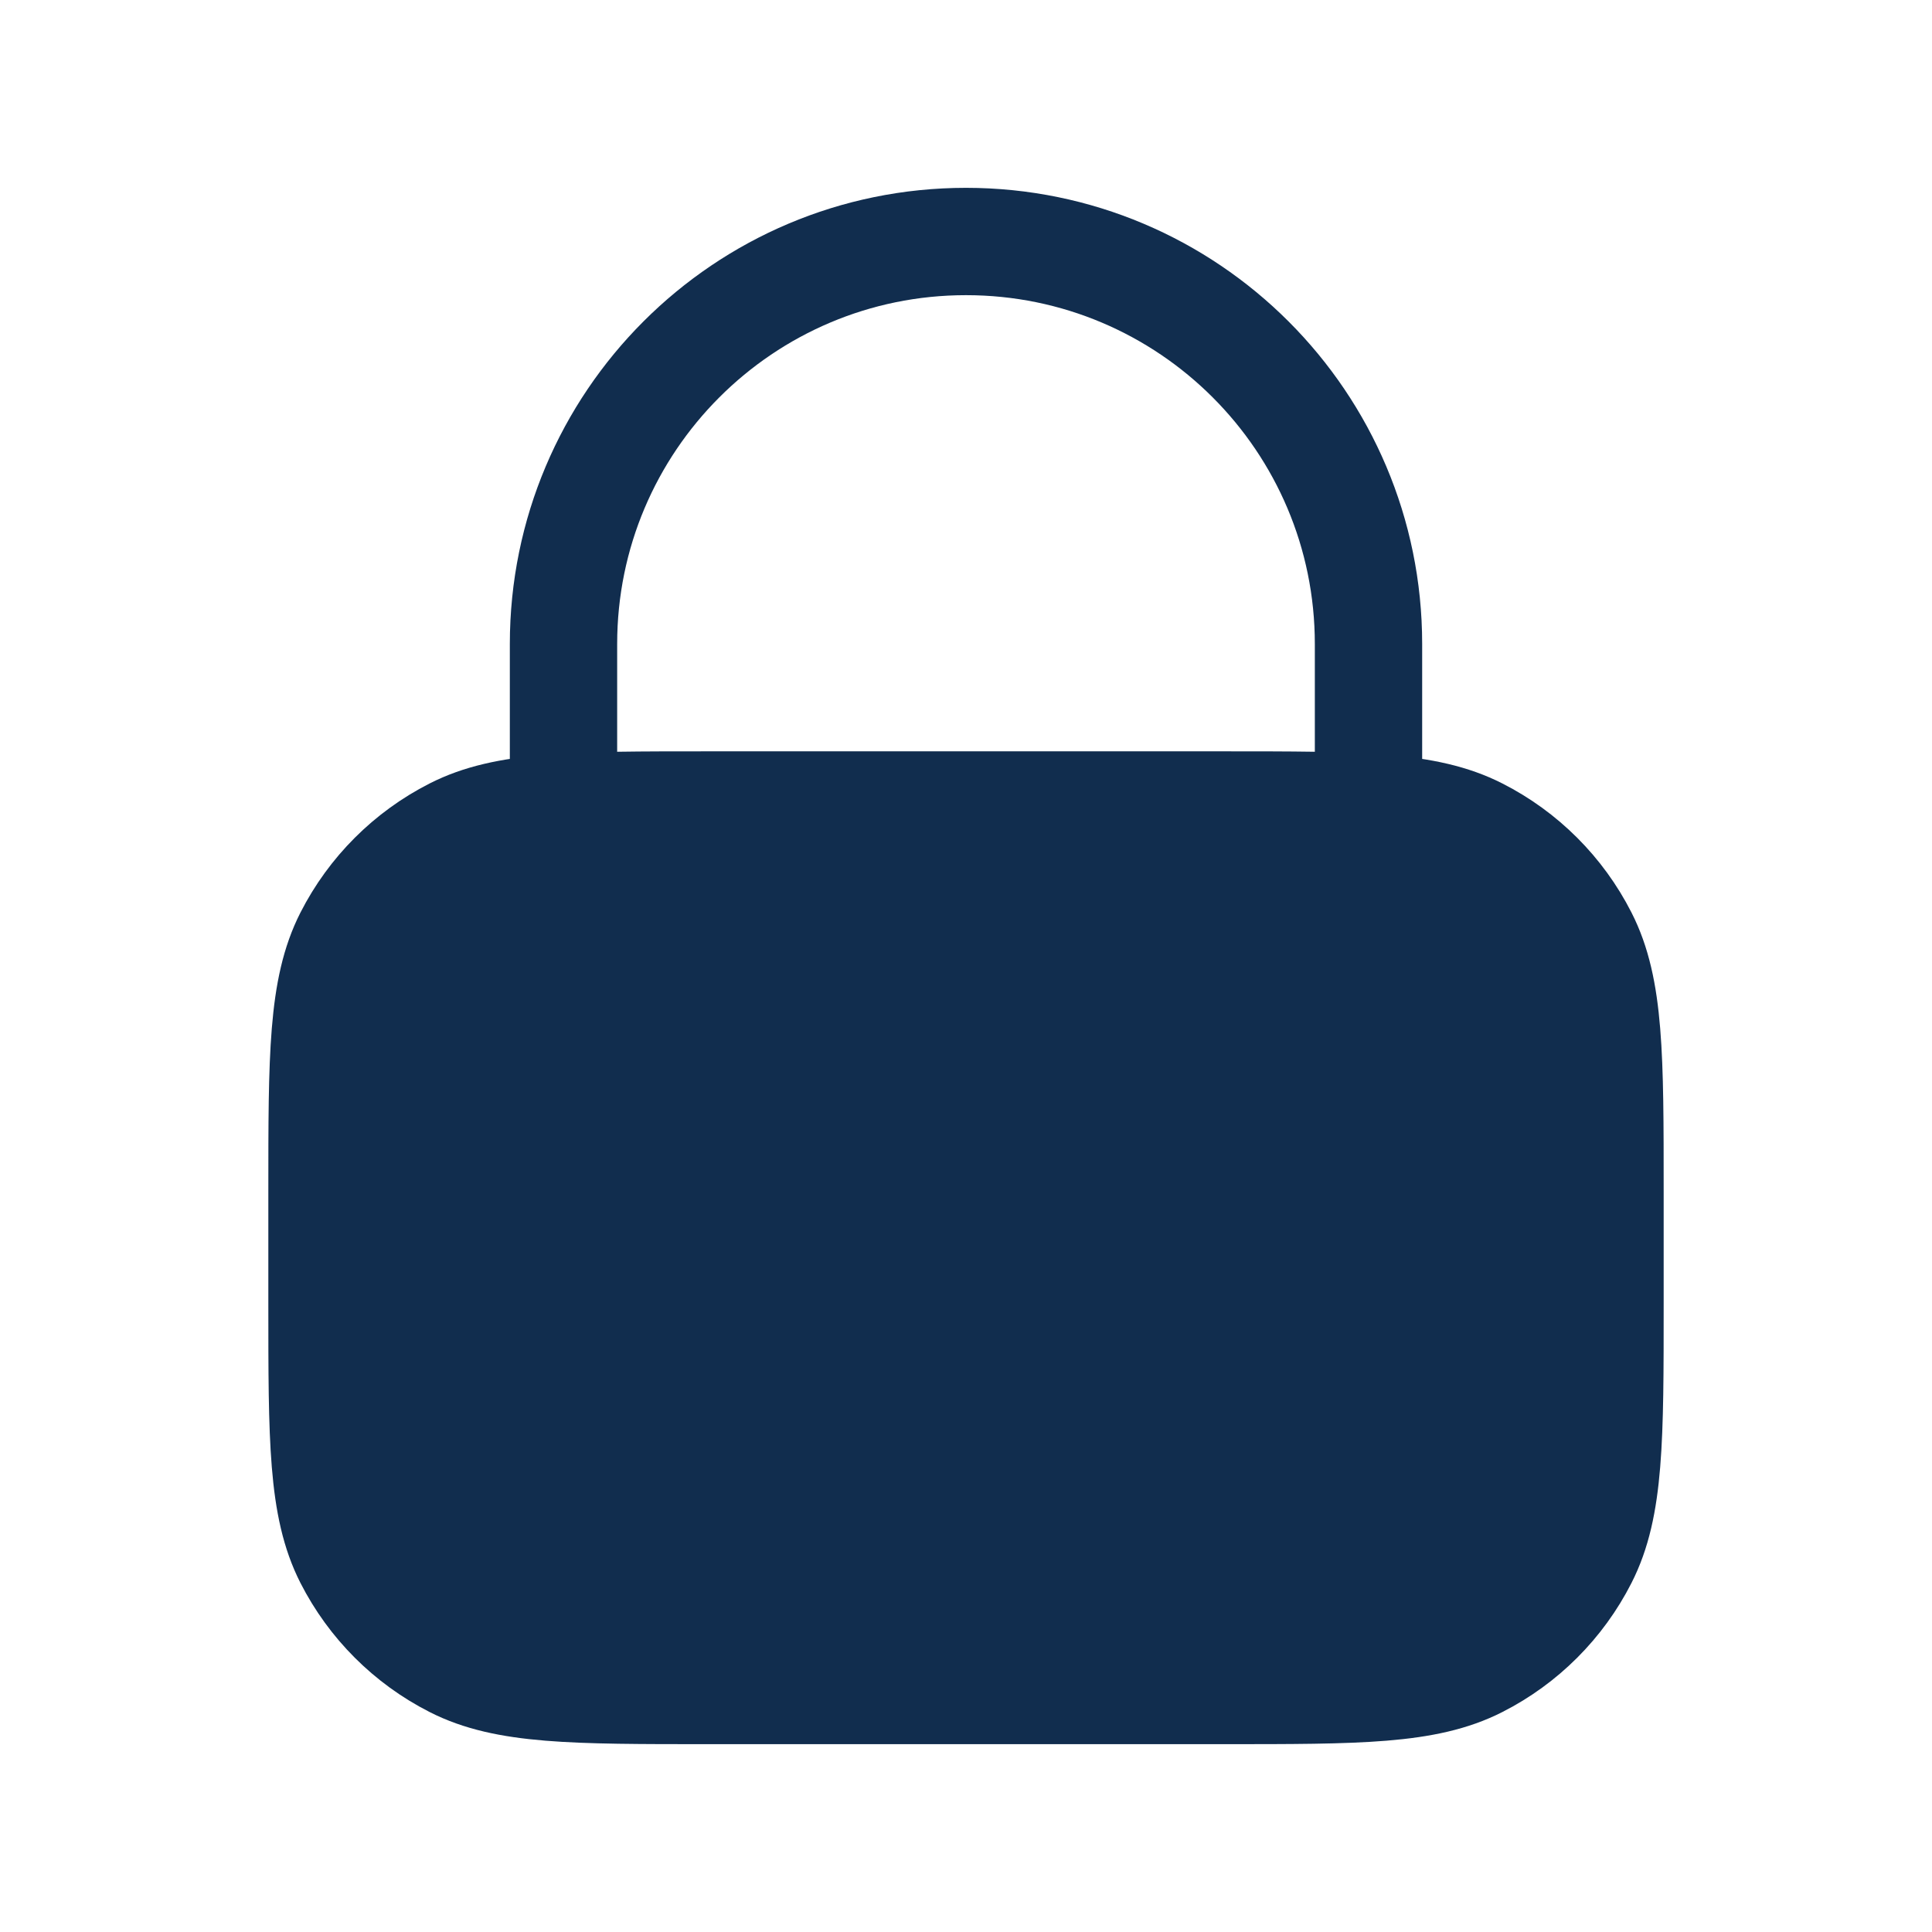 <svg width="36" height="36" viewBox="0 0 36 36" fill="none" xmlns="http://www.w3.org/2000/svg">
<path d="M6 22.2C6 19.68 6 18.42 6.49 17.457C6.922 16.61 7.61 15.922 8.457 15.491C9.42 15 10.68 15 13.2 15H22.8C25.32 15 26.58 15 27.543 15.491C28.39 15.922 29.078 16.61 29.509 17.457C30 18.42 30 19.68 30 22.2V24.3C30 26.82 30 28.08 29.509 29.043C29.078 29.89 28.39 30.578 27.543 31.009C26.58 31.5 25.32 31.5 22.8 31.5H13.2C10.68 31.5 9.42 31.5 8.457 31.009C7.61 30.578 6.922 29.89 6.49 29.043C6 28.08 6 26.82 6 24.3V22.2Z" fill="#112D4E"/>
<path d="M25.5 15V12C25.5 7.858 22.142 4.5 18 4.5C13.858 4.5 10.5 7.858 10.5 12V15M18 21.75V24.75M13.2 31.5H22.8C25.32 31.5 26.58 31.5 27.543 31.009C28.39 30.578 29.078 29.89 29.509 29.043C30 28.08 30 26.82 30 24.3V22.2C30 19.68 30 18.42 29.509 17.457C29.078 16.61 28.39 15.922 27.543 15.491C26.58 15 25.32 15 22.8 15H13.2C10.68 15 9.42 15 8.457 15.491C7.61 15.922 6.922 16.61 6.49 17.457C6 18.42 6 19.68 6 22.2V24.3C6 26.82 6 28.08 6.49 29.043C6.922 29.89 7.61 30.578 8.457 31.009C9.42 31.5 10.68 31.5 13.2 31.5Z" stroke="#112D4E" stroke-width="2" stroke-linecap="round" stroke-linejoin="round"/>
</svg>

